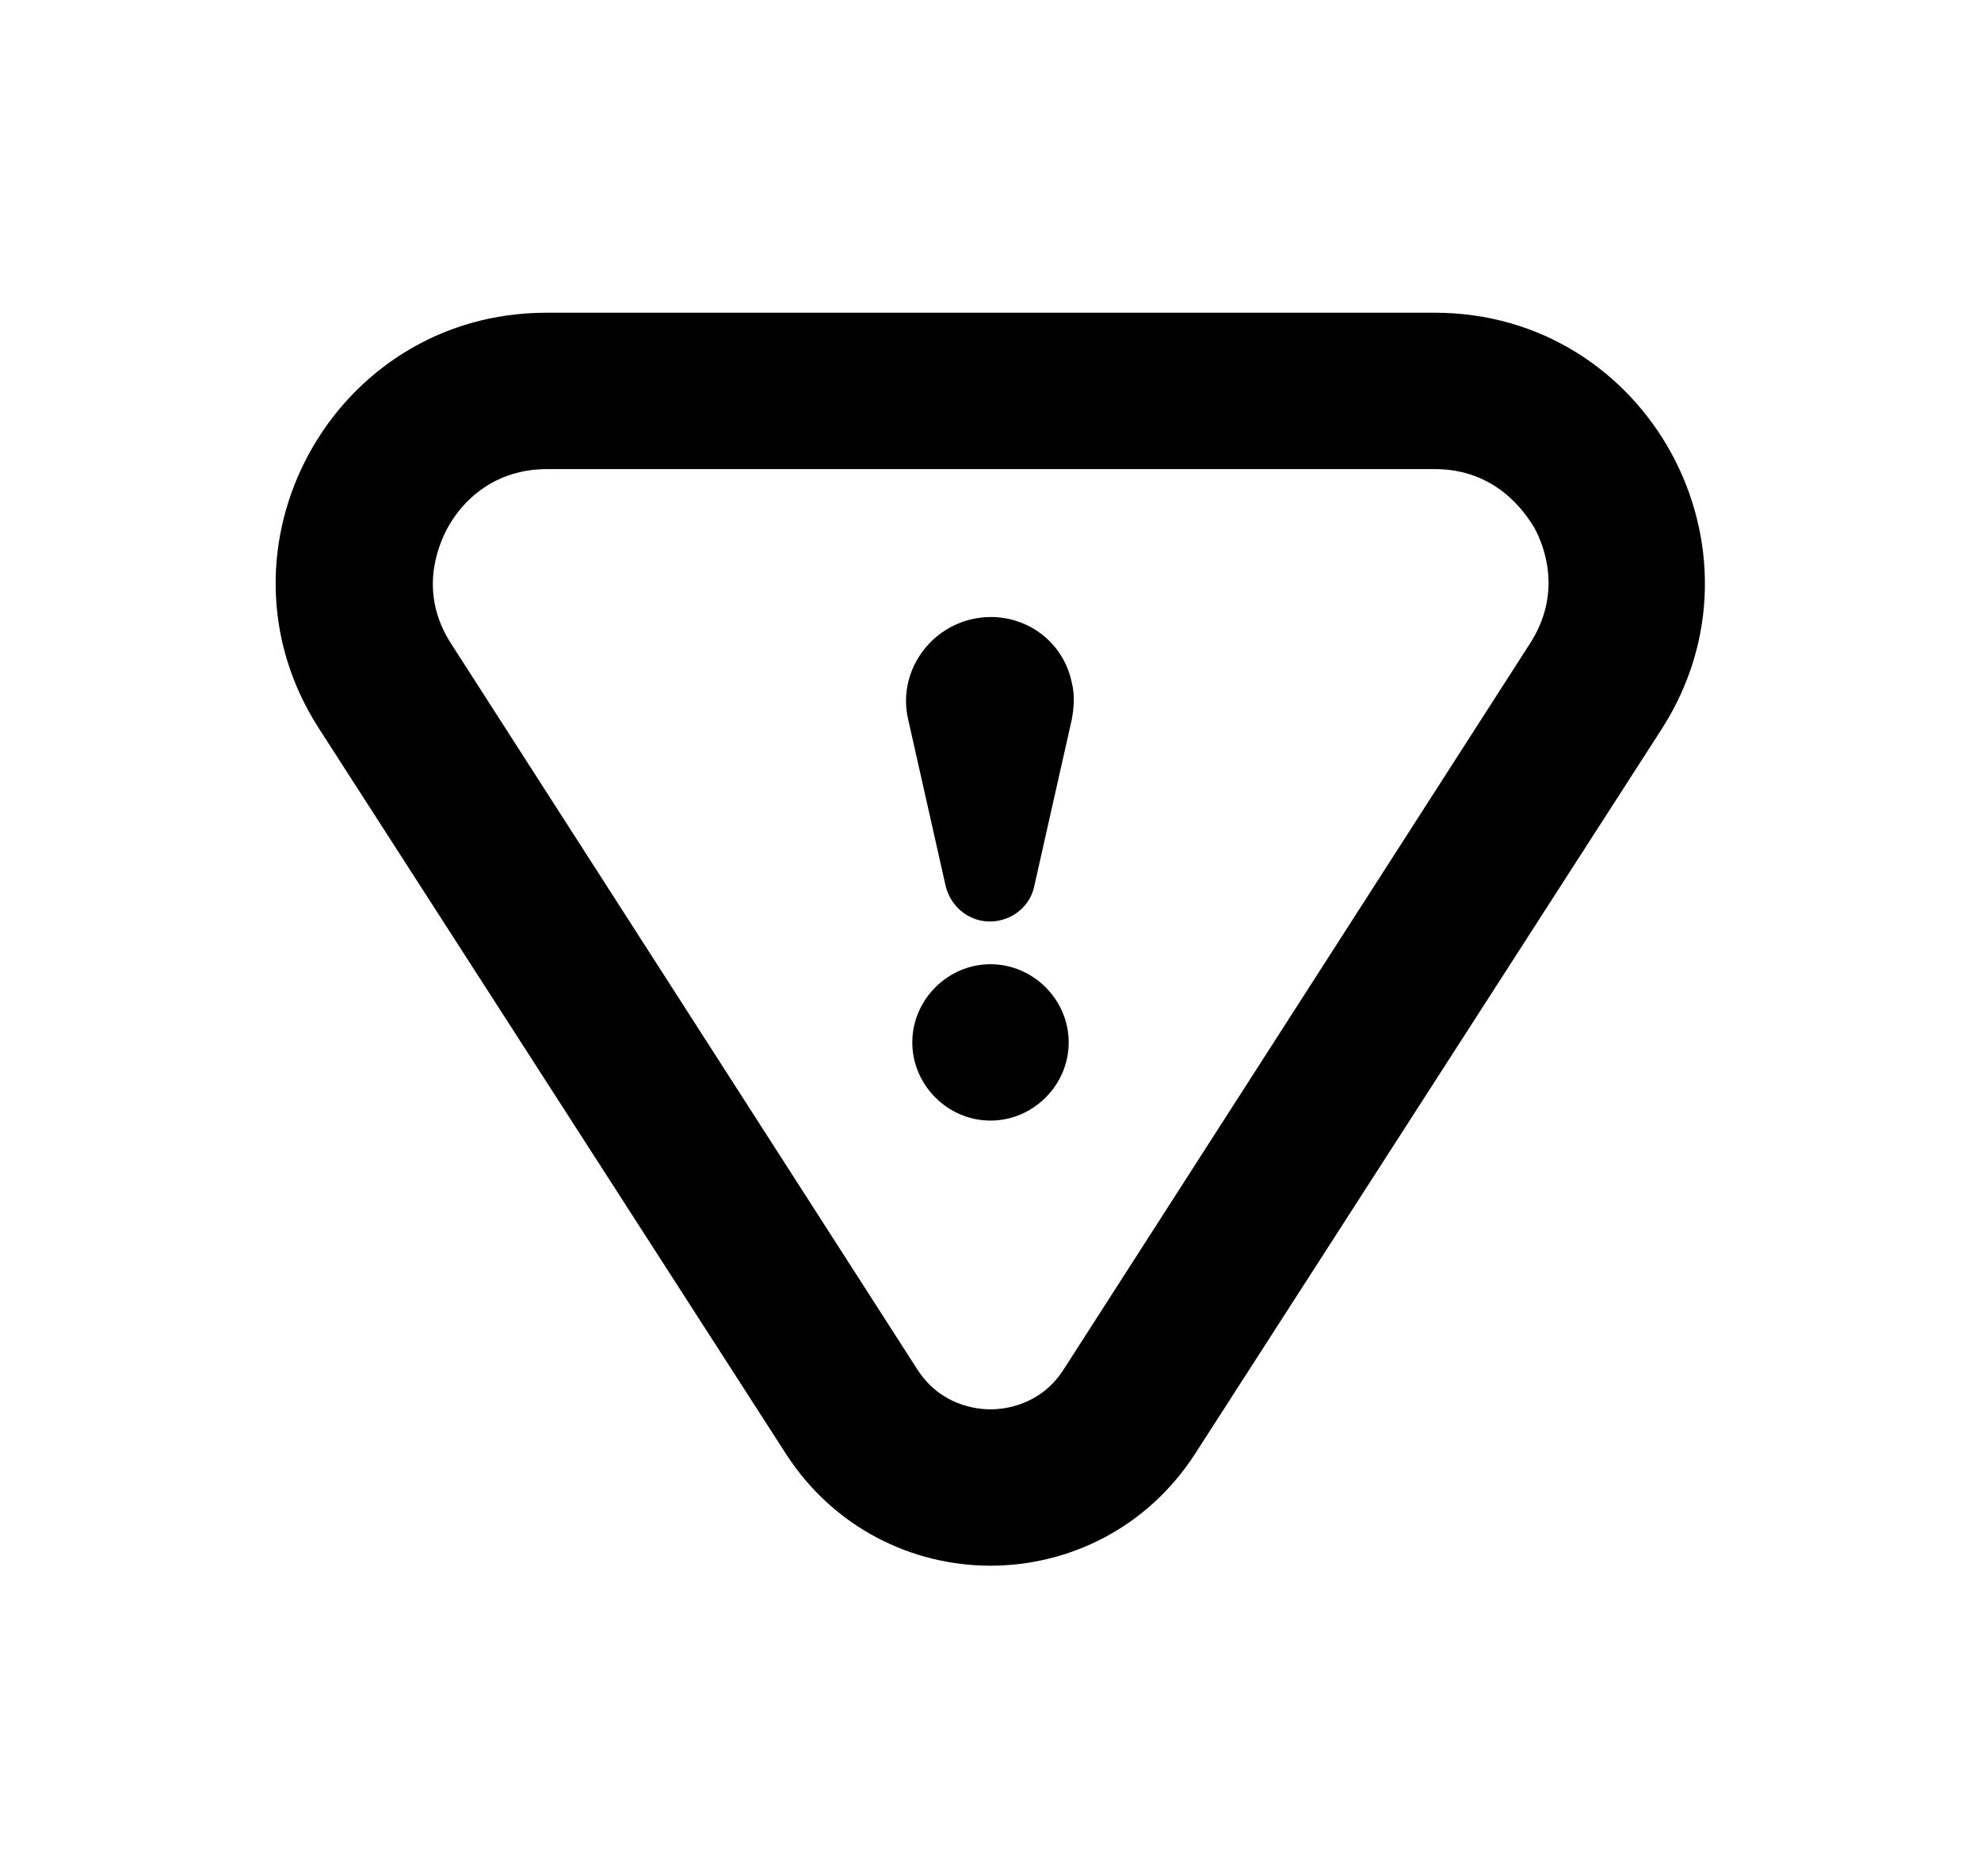 <svg width="19" height="18" viewBox="0 0 19 18" xmlns="http://www.w3.org/2000/svg">
<path d="M13.76 3H5.24C3.19 3 1.95 5.27 3.06 6.99L7.54 13.95C8 14.66 8.75 15.02 9.5 15.02C10.25 15.02 11 14.66 11.46 13.95L15.94 6.99C17.04 5.27 15.81 3 13.76 3ZM14.67 6.18L10.2 13.14C9.98 13.48 9.64 13.52 9.5 13.52C9.36 13.52 9.02 13.48 8.8 13.14L4.33 6.18C4.01 5.69 4.2 5.24 4.29 5.07C4.38 4.9 4.66 4.5 5.25 4.5H13.76C14.34 4.5 14.62 4.9 14.72 5.07C14.81 5.24 14.99 5.69 14.67 6.18ZM9.5 9.25C9.09 9.25 8.75 9.59 8.75 10C8.75 10.41 9.09 10.75 9.5 10.75C9.91 10.75 10.25 10.41 10.25 10C10.25 9.59 9.91 9.25 9.5 9.25ZM9.32 5.94C8.89 6.04 8.61 6.47 8.71 6.9L9.07 8.5C9.11 8.66 9.23 8.79 9.4 8.83C9.63 8.88 9.87 8.74 9.92 8.5L10.28 6.9C10.3 6.79 10.31 6.67 10.28 6.55C10.19 6.11 9.76 5.84 9.32 5.94Z" />
</svg>
